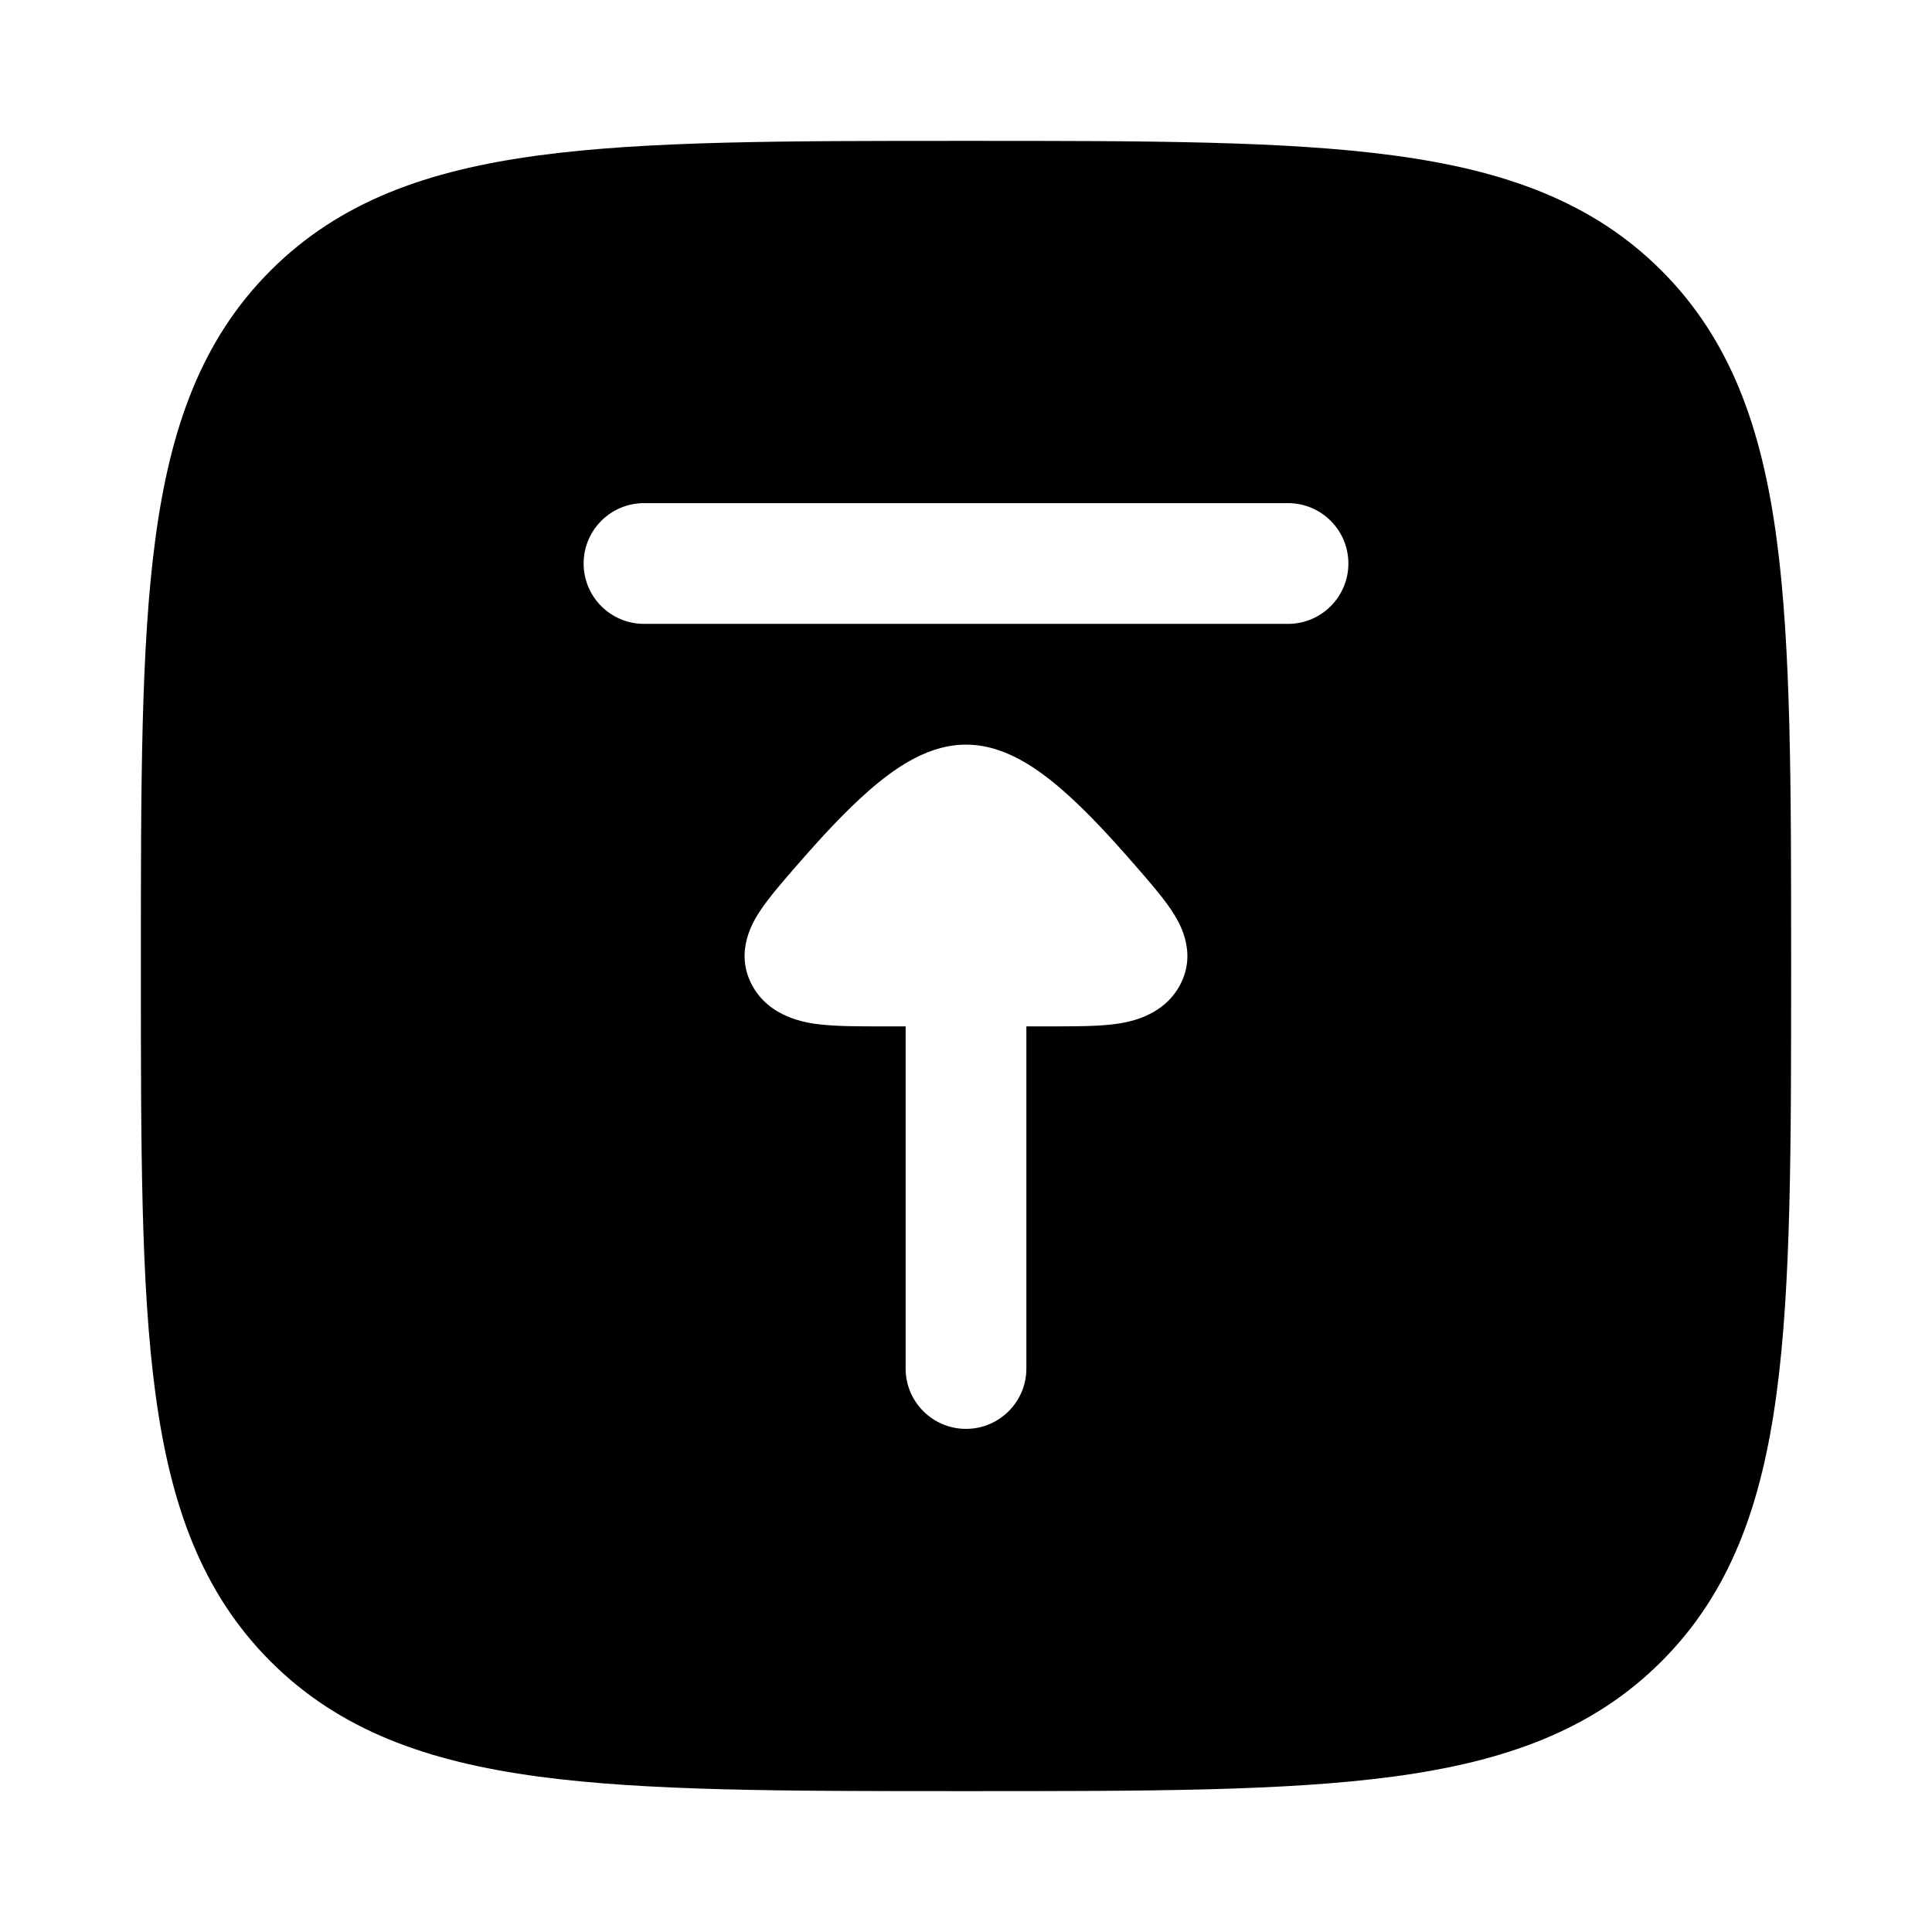 <svg width="24" height="24" viewBox="0 0 24 24" xmlns="http://www.w3.org/2000/svg">
    <path fill-rule="evenodd" clip-rule="evenodd" d="M22.069 17.312C22.25 15.969 22.25 14.248 22.25 12.057L22.25 11.943C22.25 9.752 22.25 8.031 22.069 6.688C21.884 5.311 21.497 4.219 20.639 3.361C19.781 2.503 18.689 2.116 17.312 1.931C15.969 1.75 14.248 1.75 12.057 1.75L11.943 1.75C9.752 1.75 8.031 1.75 6.688 1.931C5.311 2.116 4.219 2.503 3.361 3.361C2.503 4.219 2.116 5.311 1.931 6.688C1.75 8.031 1.75 9.752 1.75 11.943L1.75 11.943L1.75 12.057L1.75 12.057C1.75 14.248 1.75 15.969 1.931 17.312C2.116 18.689 2.503 19.781 3.361 20.639C4.219 21.497 5.311 21.884 6.688 22.069C8.031 22.25 9.752 22.25 11.943 22.25L11.943 22.25L12.057 22.25L12.057 22.25C14.248 22.25 15.969 22.25 17.312 22.069C18.689 21.884 19.781 21.497 20.639 20.639C21.497 19.781 21.884 18.689 22.069 17.312ZM8 6.25L16 6.25C16.414 6.25 16.75 6.586 16.75 7C16.75 7.414 16.414 7.75 16 7.75L8 7.75C7.586 7.75 7.25 7.414 7.25 7C7.25 6.586 7.586 6.25 8 6.25ZM12 17.75C11.586 17.75 11.25 17.414 11.25 17L11.25 12.75L10.939 12.75C10.665 12.75 10.397 12.75 10.189 12.726C10.026 12.708 9.554 12.646 9.337 12.228C9.12 11.809 9.365 11.43 9.452 11.301C9.562 11.137 9.731 10.943 9.903 10.745L9.928 10.717C10.191 10.415 10.497 10.08 10.8 9.816C10.951 9.684 11.12 9.554 11.299 9.453C11.466 9.359 11.711 9.25 12 9.25C12.289 9.25 12.534 9.359 12.701 9.453C12.88 9.554 13.049 9.684 13.2 9.816C13.503 10.08 13.809 10.415 14.072 10.717L14.097 10.745C14.269 10.943 14.438 11.137 14.548 11.301C14.634 11.43 14.88 11.809 14.663 12.228C14.446 12.646 13.974 12.708 13.811 12.726C13.603 12.75 13.335 12.75 13.061 12.75L12.75 12.75L12.75 17C12.75 17.414 12.414 17.75 12 17.75Z"/>
</svg>
